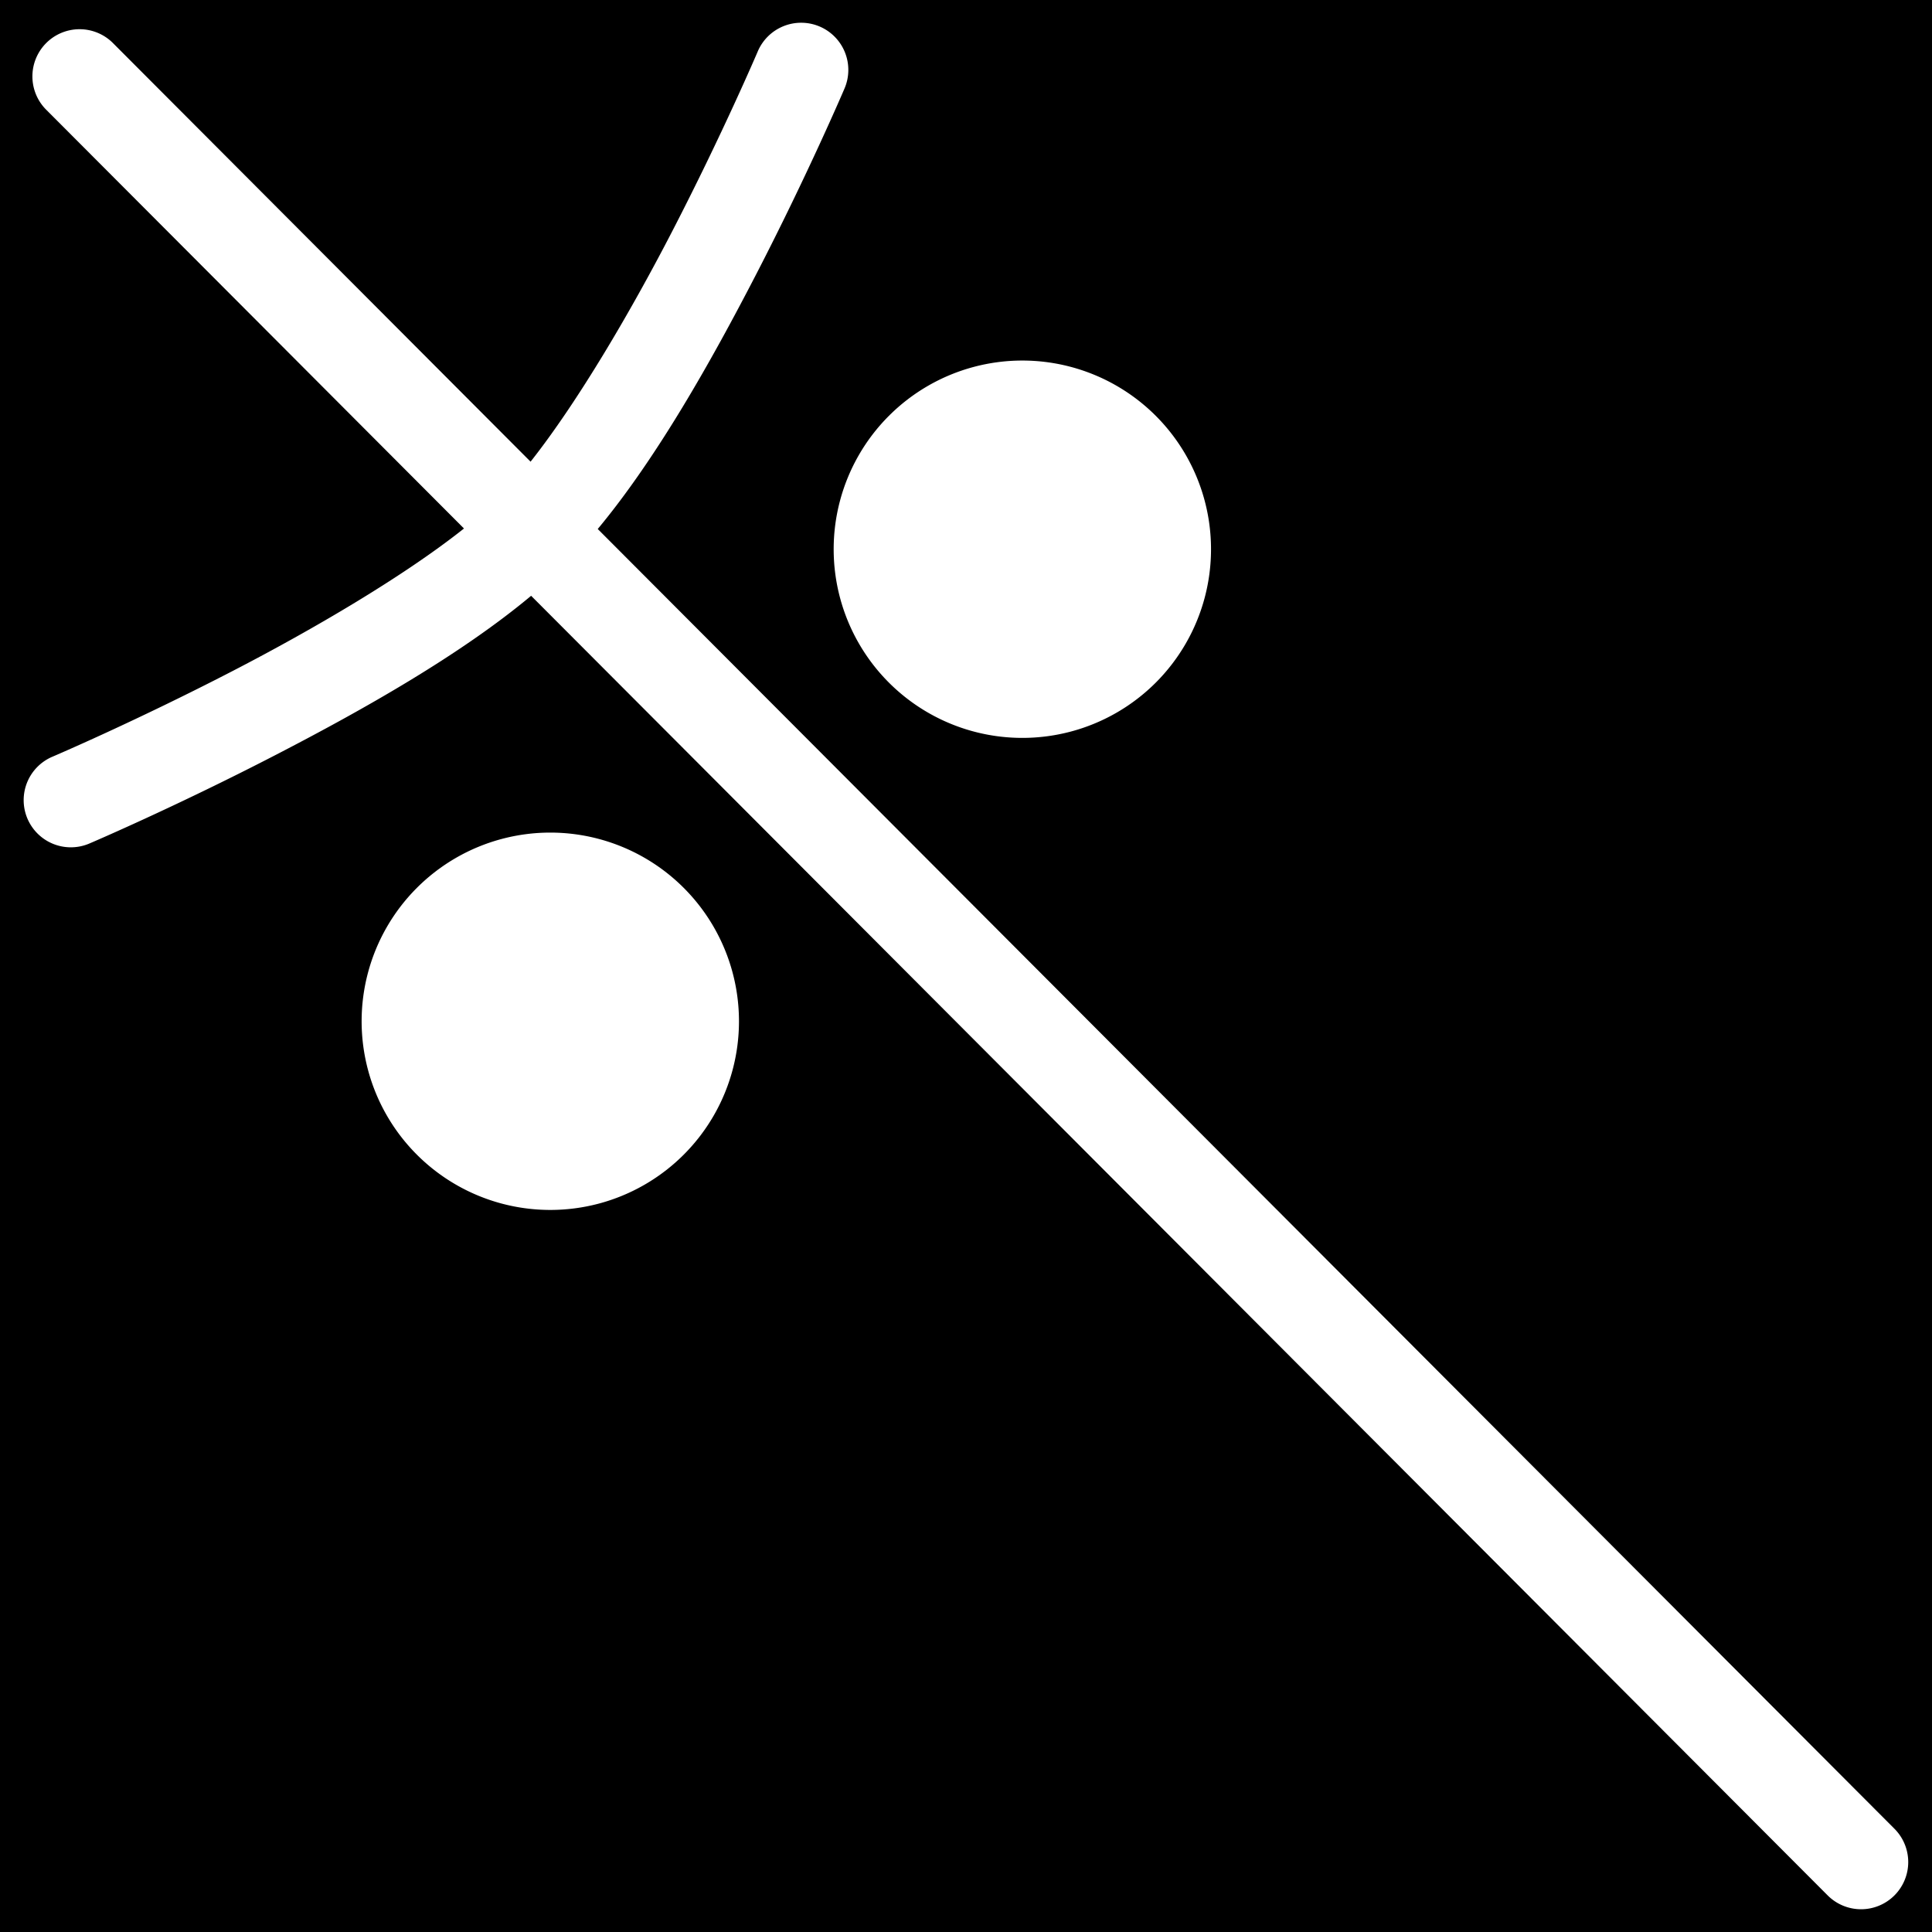 <svg xmlns="http://www.w3.org/2000/svg" viewBox="0 0 512 512"><path d="M0 0h512v512H0z"/><path fill="#fff" d="M 12.127,11.529 A 12.501,12.501 0 0 0 12.365,29.199 L 122.961,140.057 c -15.927,12.652 -39.969,26.727 -61.201,37.709 -25.919,13.406 -47.727,22.713 -47.727,22.713 a 12.501,12.501 0 0 0 -4.129,2.759 12.501,12.501 0 0 0 13.941,20.235 c 0,0 22.591,-9.636 49.401,-23.503 22.849,-11.818 48.665,-26.342 67.508,-42.08 l 343.498,344.31 a 12.501,12.501 0 1 0 17.7,-17.656 L 158.407,140.19 c 15.649,-18.819 30.089,-44.493 41.849,-67.23 13.867,-26.81 23.503,-49.401 23.503,-49.401 a 12.501,12.501 0 1 0 -22.995,-9.811 c 0,0 -9.307,21.808 -22.713,47.727 -10.904,21.082 -24.861,44.947 -37.444,60.875 L 30.065,11.543 A 12.501,12.501 0 0 0 12.127,11.529 Z M 110.48,235.291 a 50,50 0 0 0 0,70.711 50,50 0 0 0 70.711,0 50,50 0 0 0 0,-70.711 50,50 0 0 0 -70.711,0 z M 235.577,110.194 a 50,50 0 0 0 0,70.711 50,50 0 0 0 70.711,0 50,50 0 0 0 0,-70.711 50,50 0 0 0 -70.711,0 z"/></svg>
